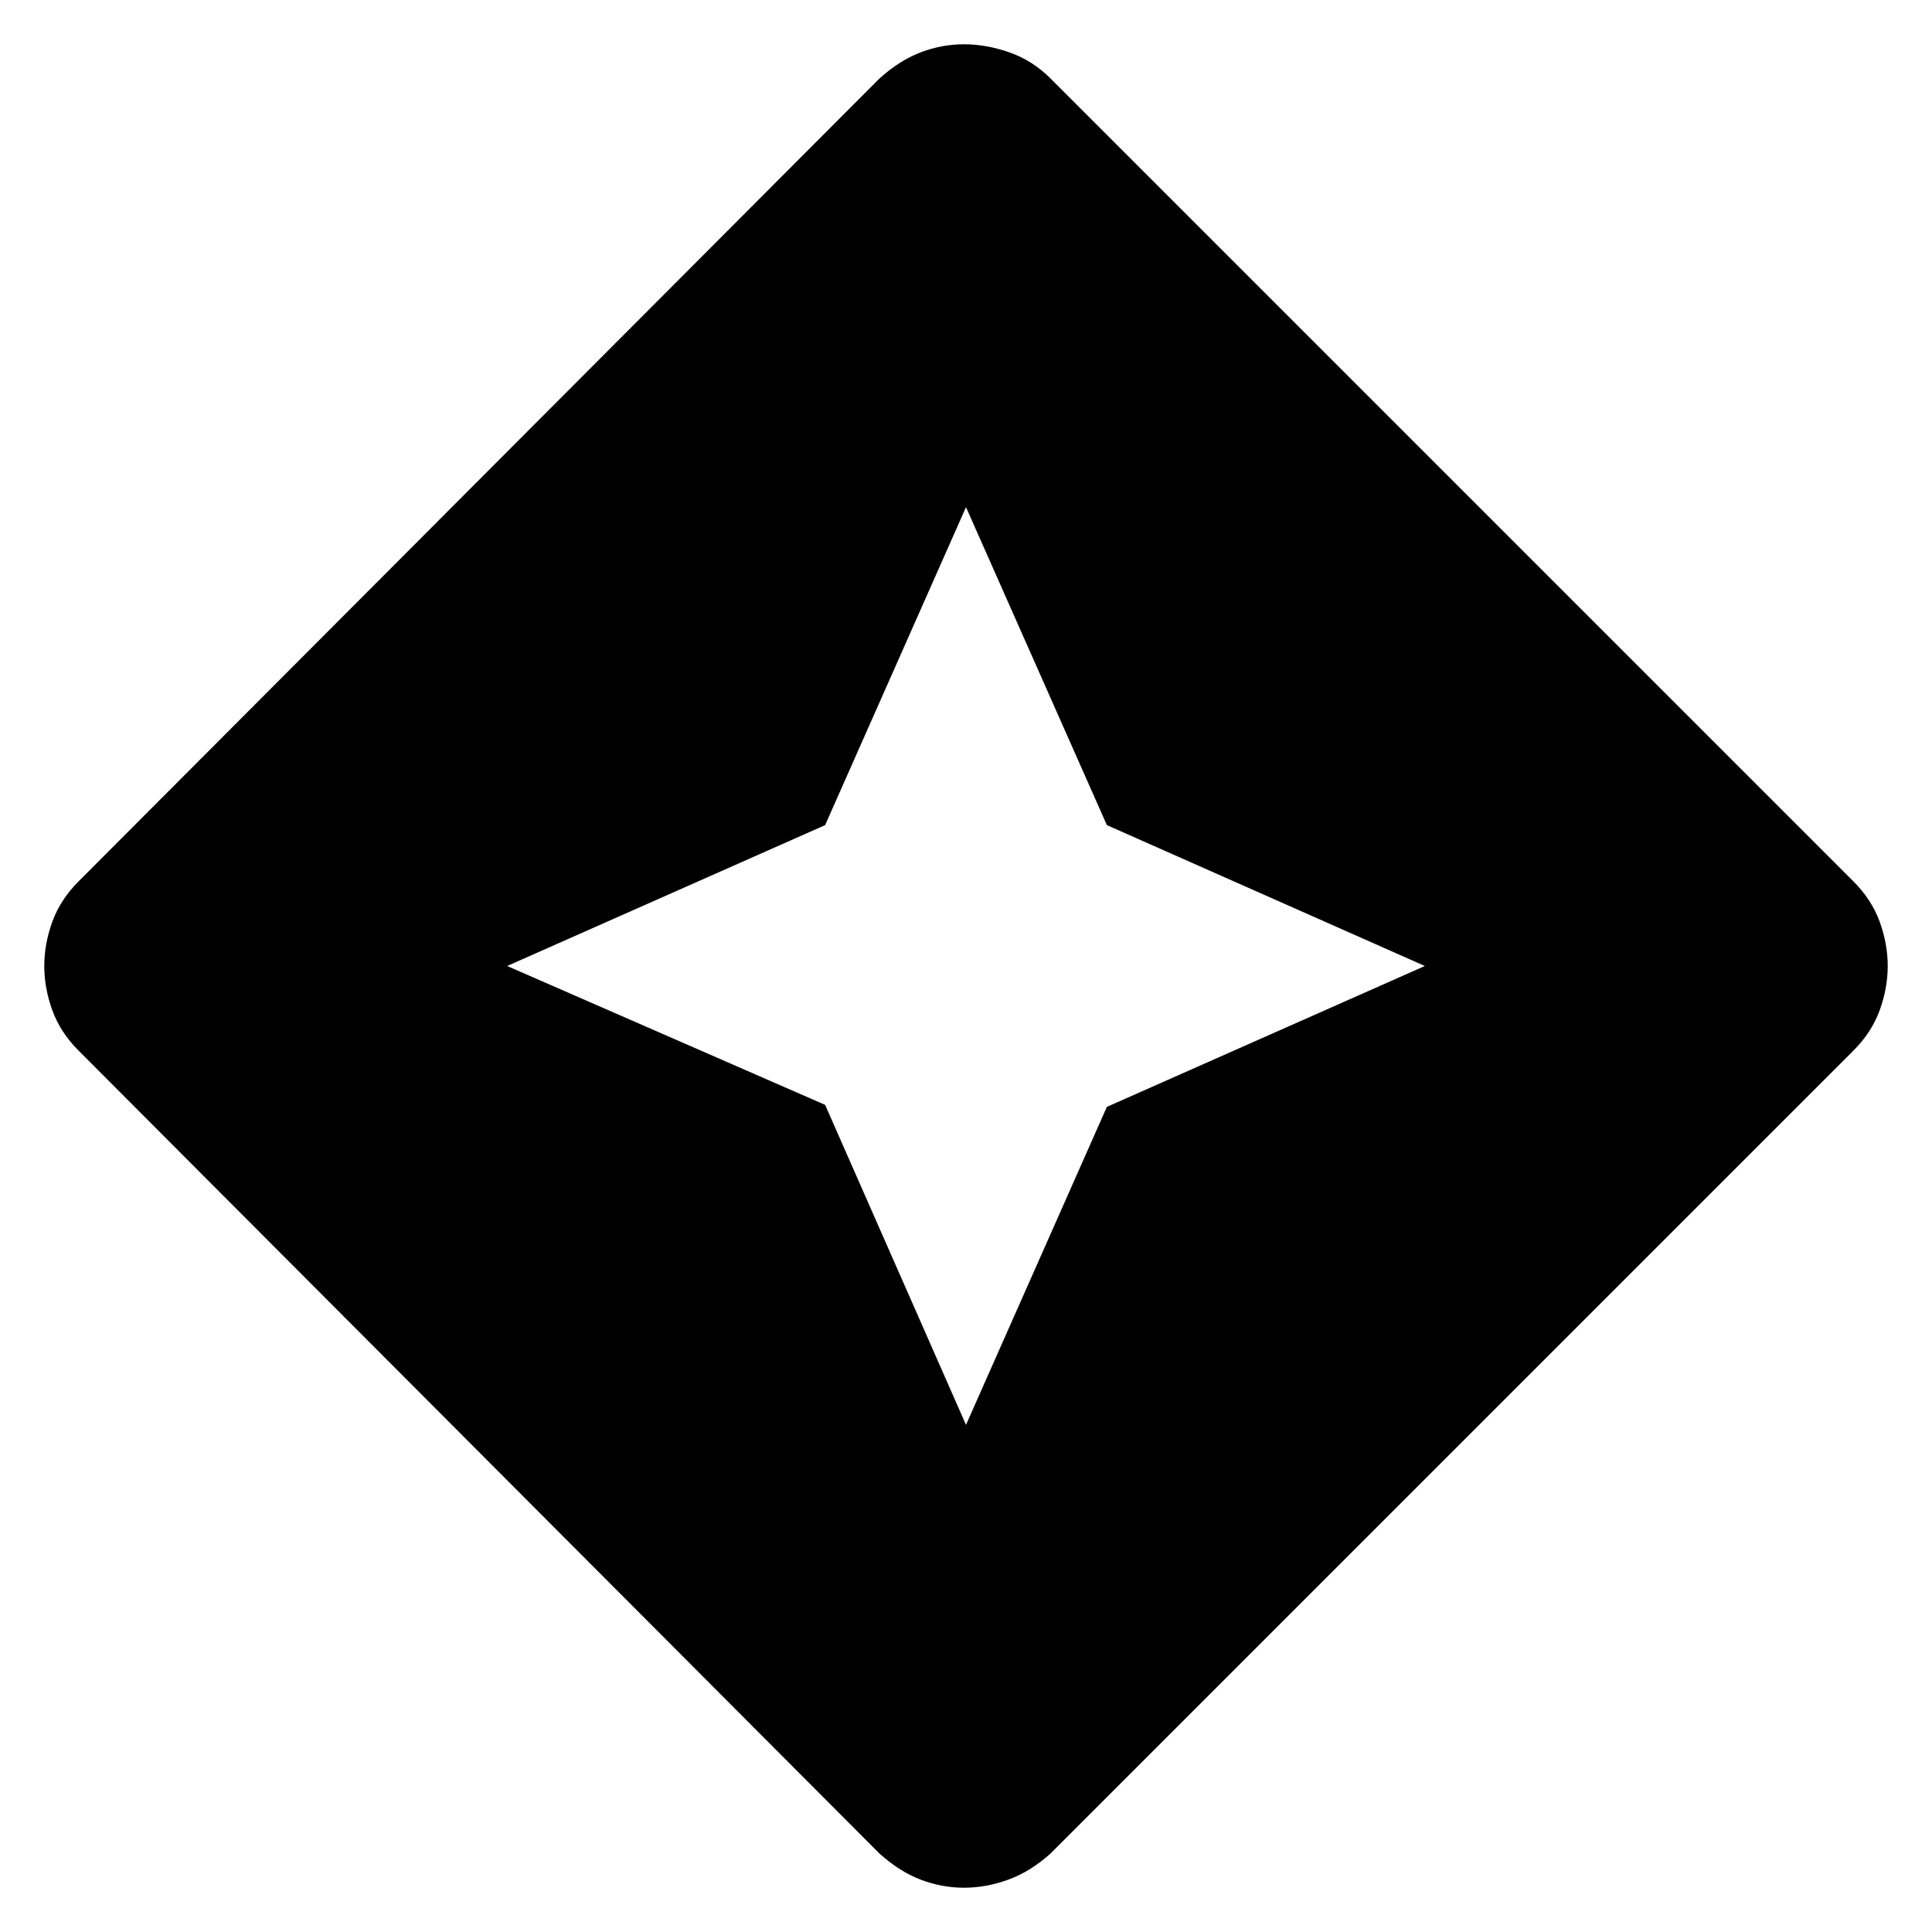 <svg xmlns="http://www.w3.org/2000/svg" width="48" height="48"><path d="M23.95 46.9q-.55 0-1.075-.2-.525-.2-1.025-.65L1.95 26.1q-.45-.45-.65-1T1.1 24q0-.55.2-1.1t.65-1l19.9-19.95q.5-.45 1.025-.65.525-.2 1.075-.2.55 0 1.125.2t1.025.65L46.05 21.9q.45.45.65 1t.2 1.1q0 .55-.2 1.1t-.65 1L26.1 46.05q-.5.45-1.05.65t-1.1.2zM24 35.4l3.5-7.9 7.9-3.5-7.9-3.5-3.5-7.9-3.5 7.9-7.9 3.5 7.9 3.45z"/></svg>